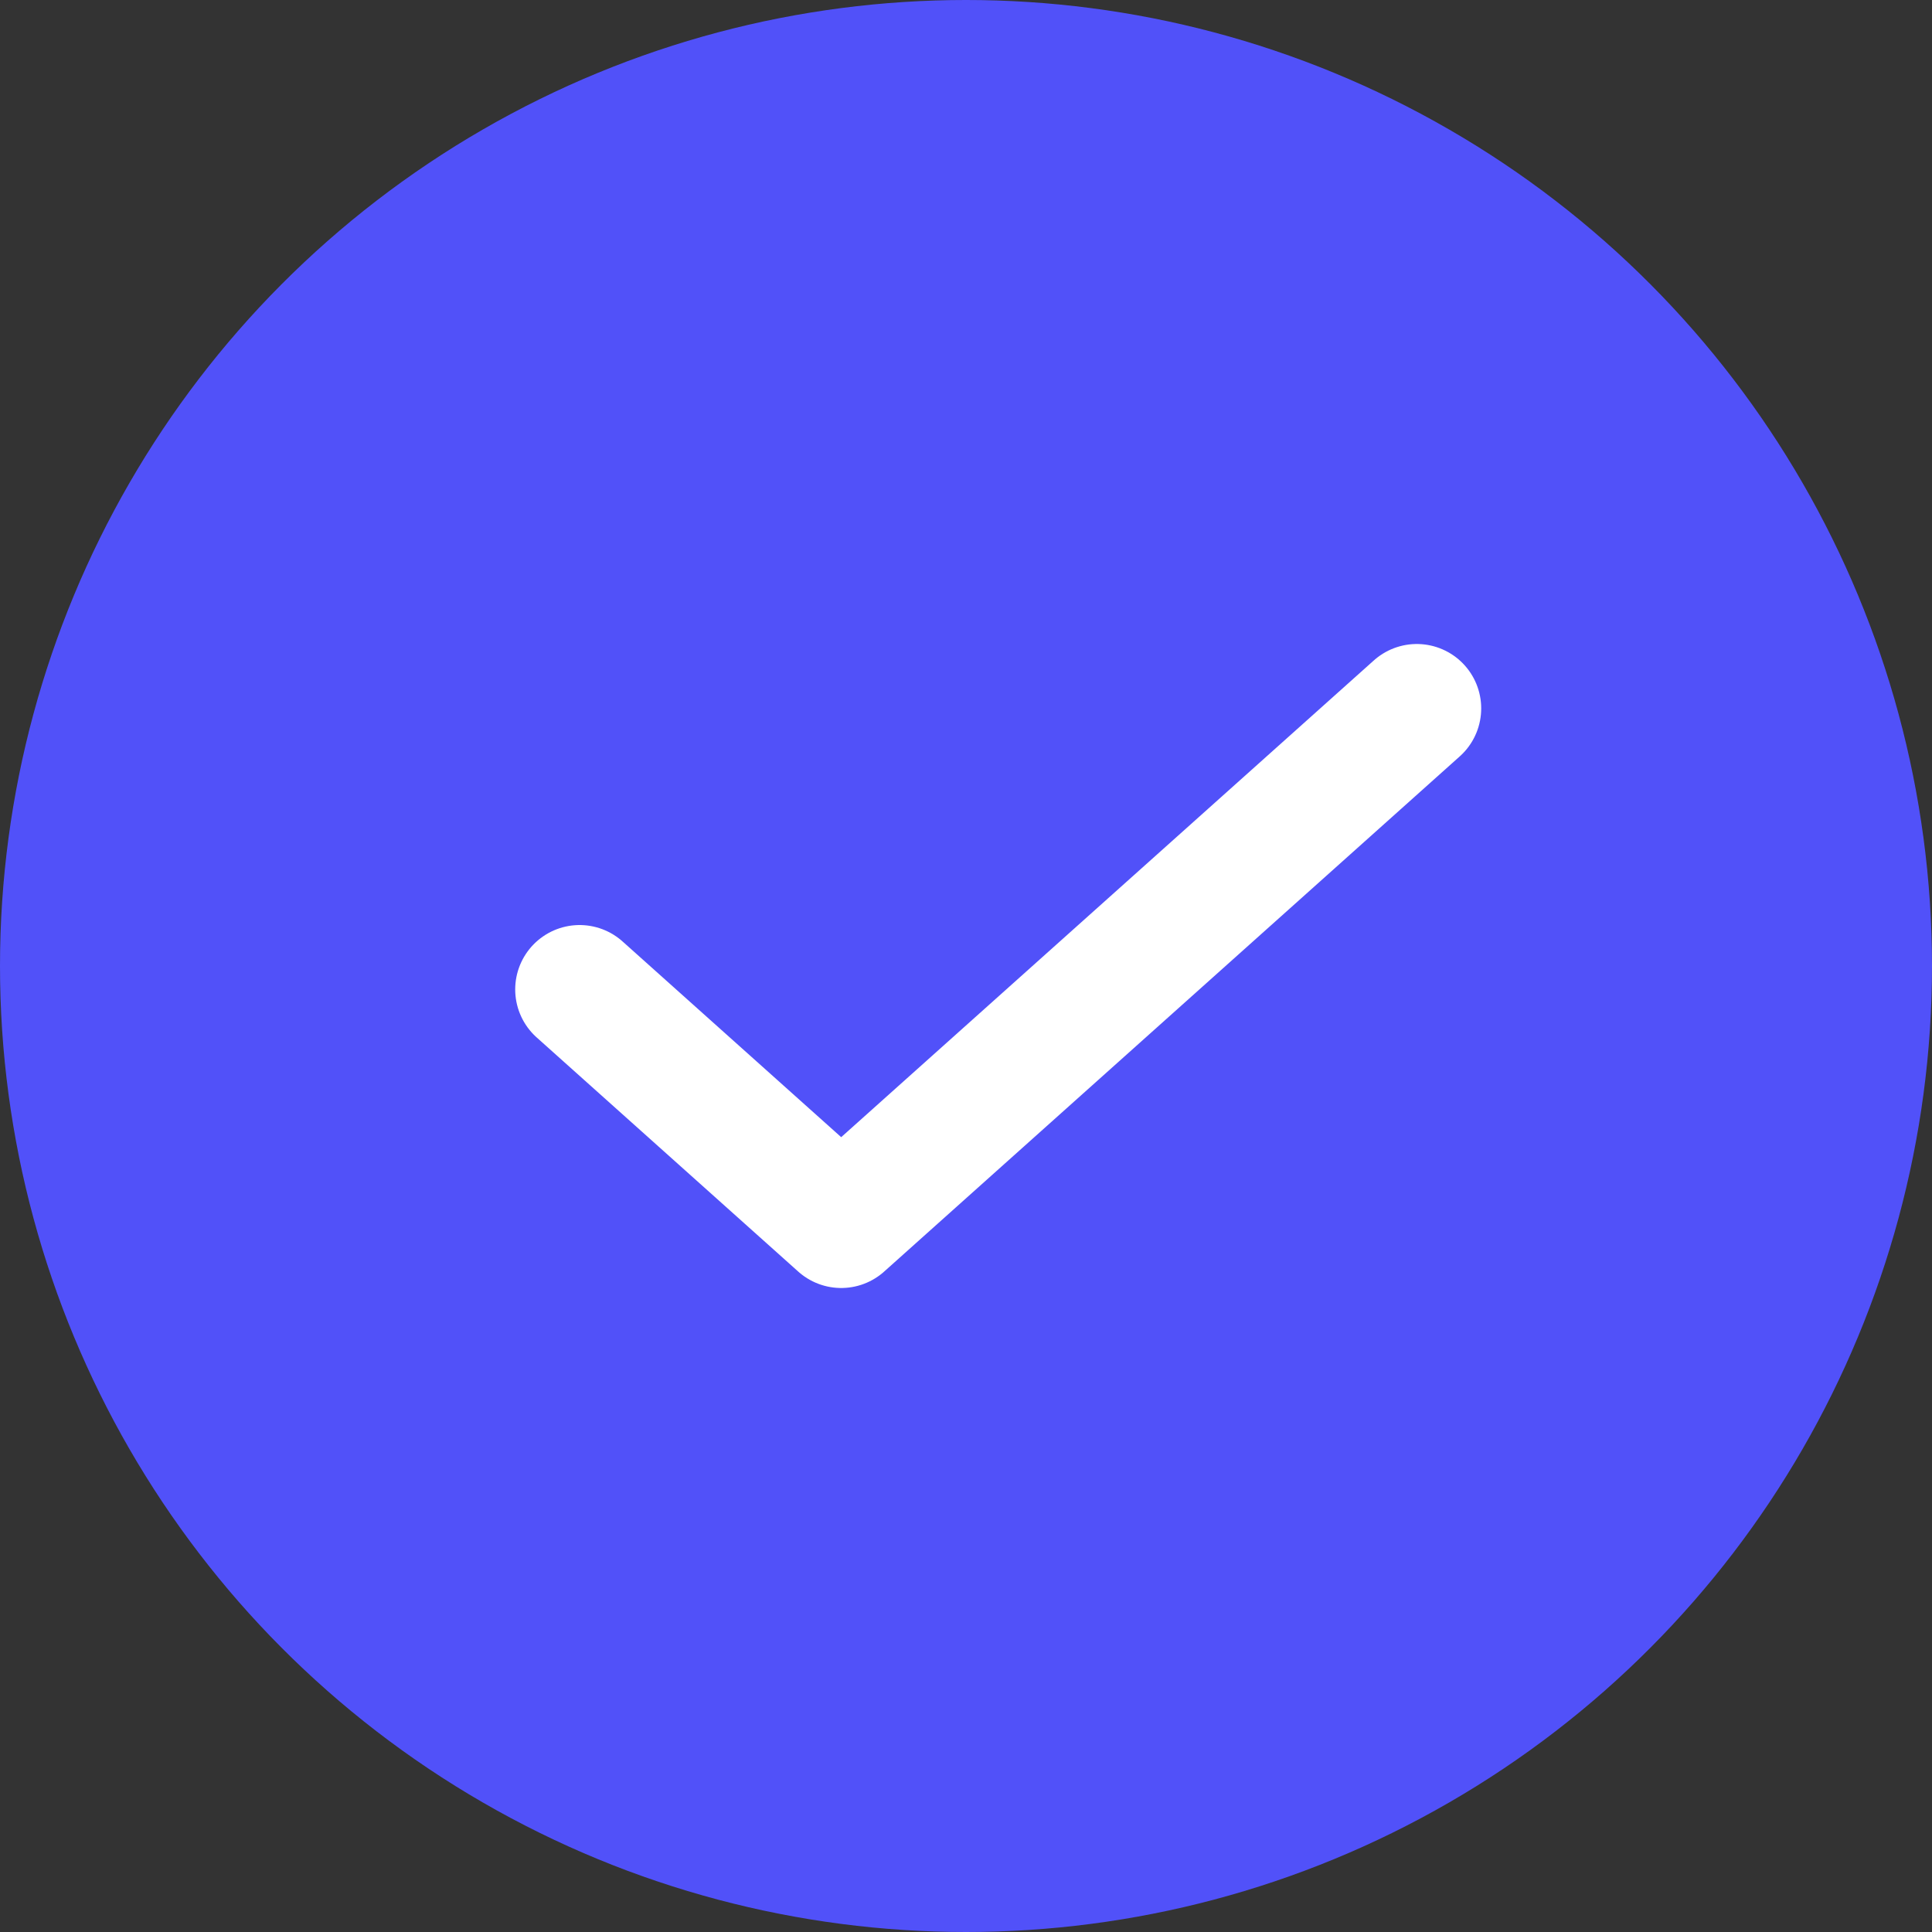 <svg width="30" height="30" viewBox="0 0 30 30" fill="none" xmlns="http://www.w3.org/2000/svg">
<rect x="0" y="0" width="30" height="30" fill="#333333" stroke="none"/>
<circle cx="15" cy="15" r="15" fill="#5151F9"/>
<path d="M22 11L13.062 19L9 15.364" stroke="white" stroke-width="2" stroke-linecap="round" stroke-linejoin="round"/>
</svg>
